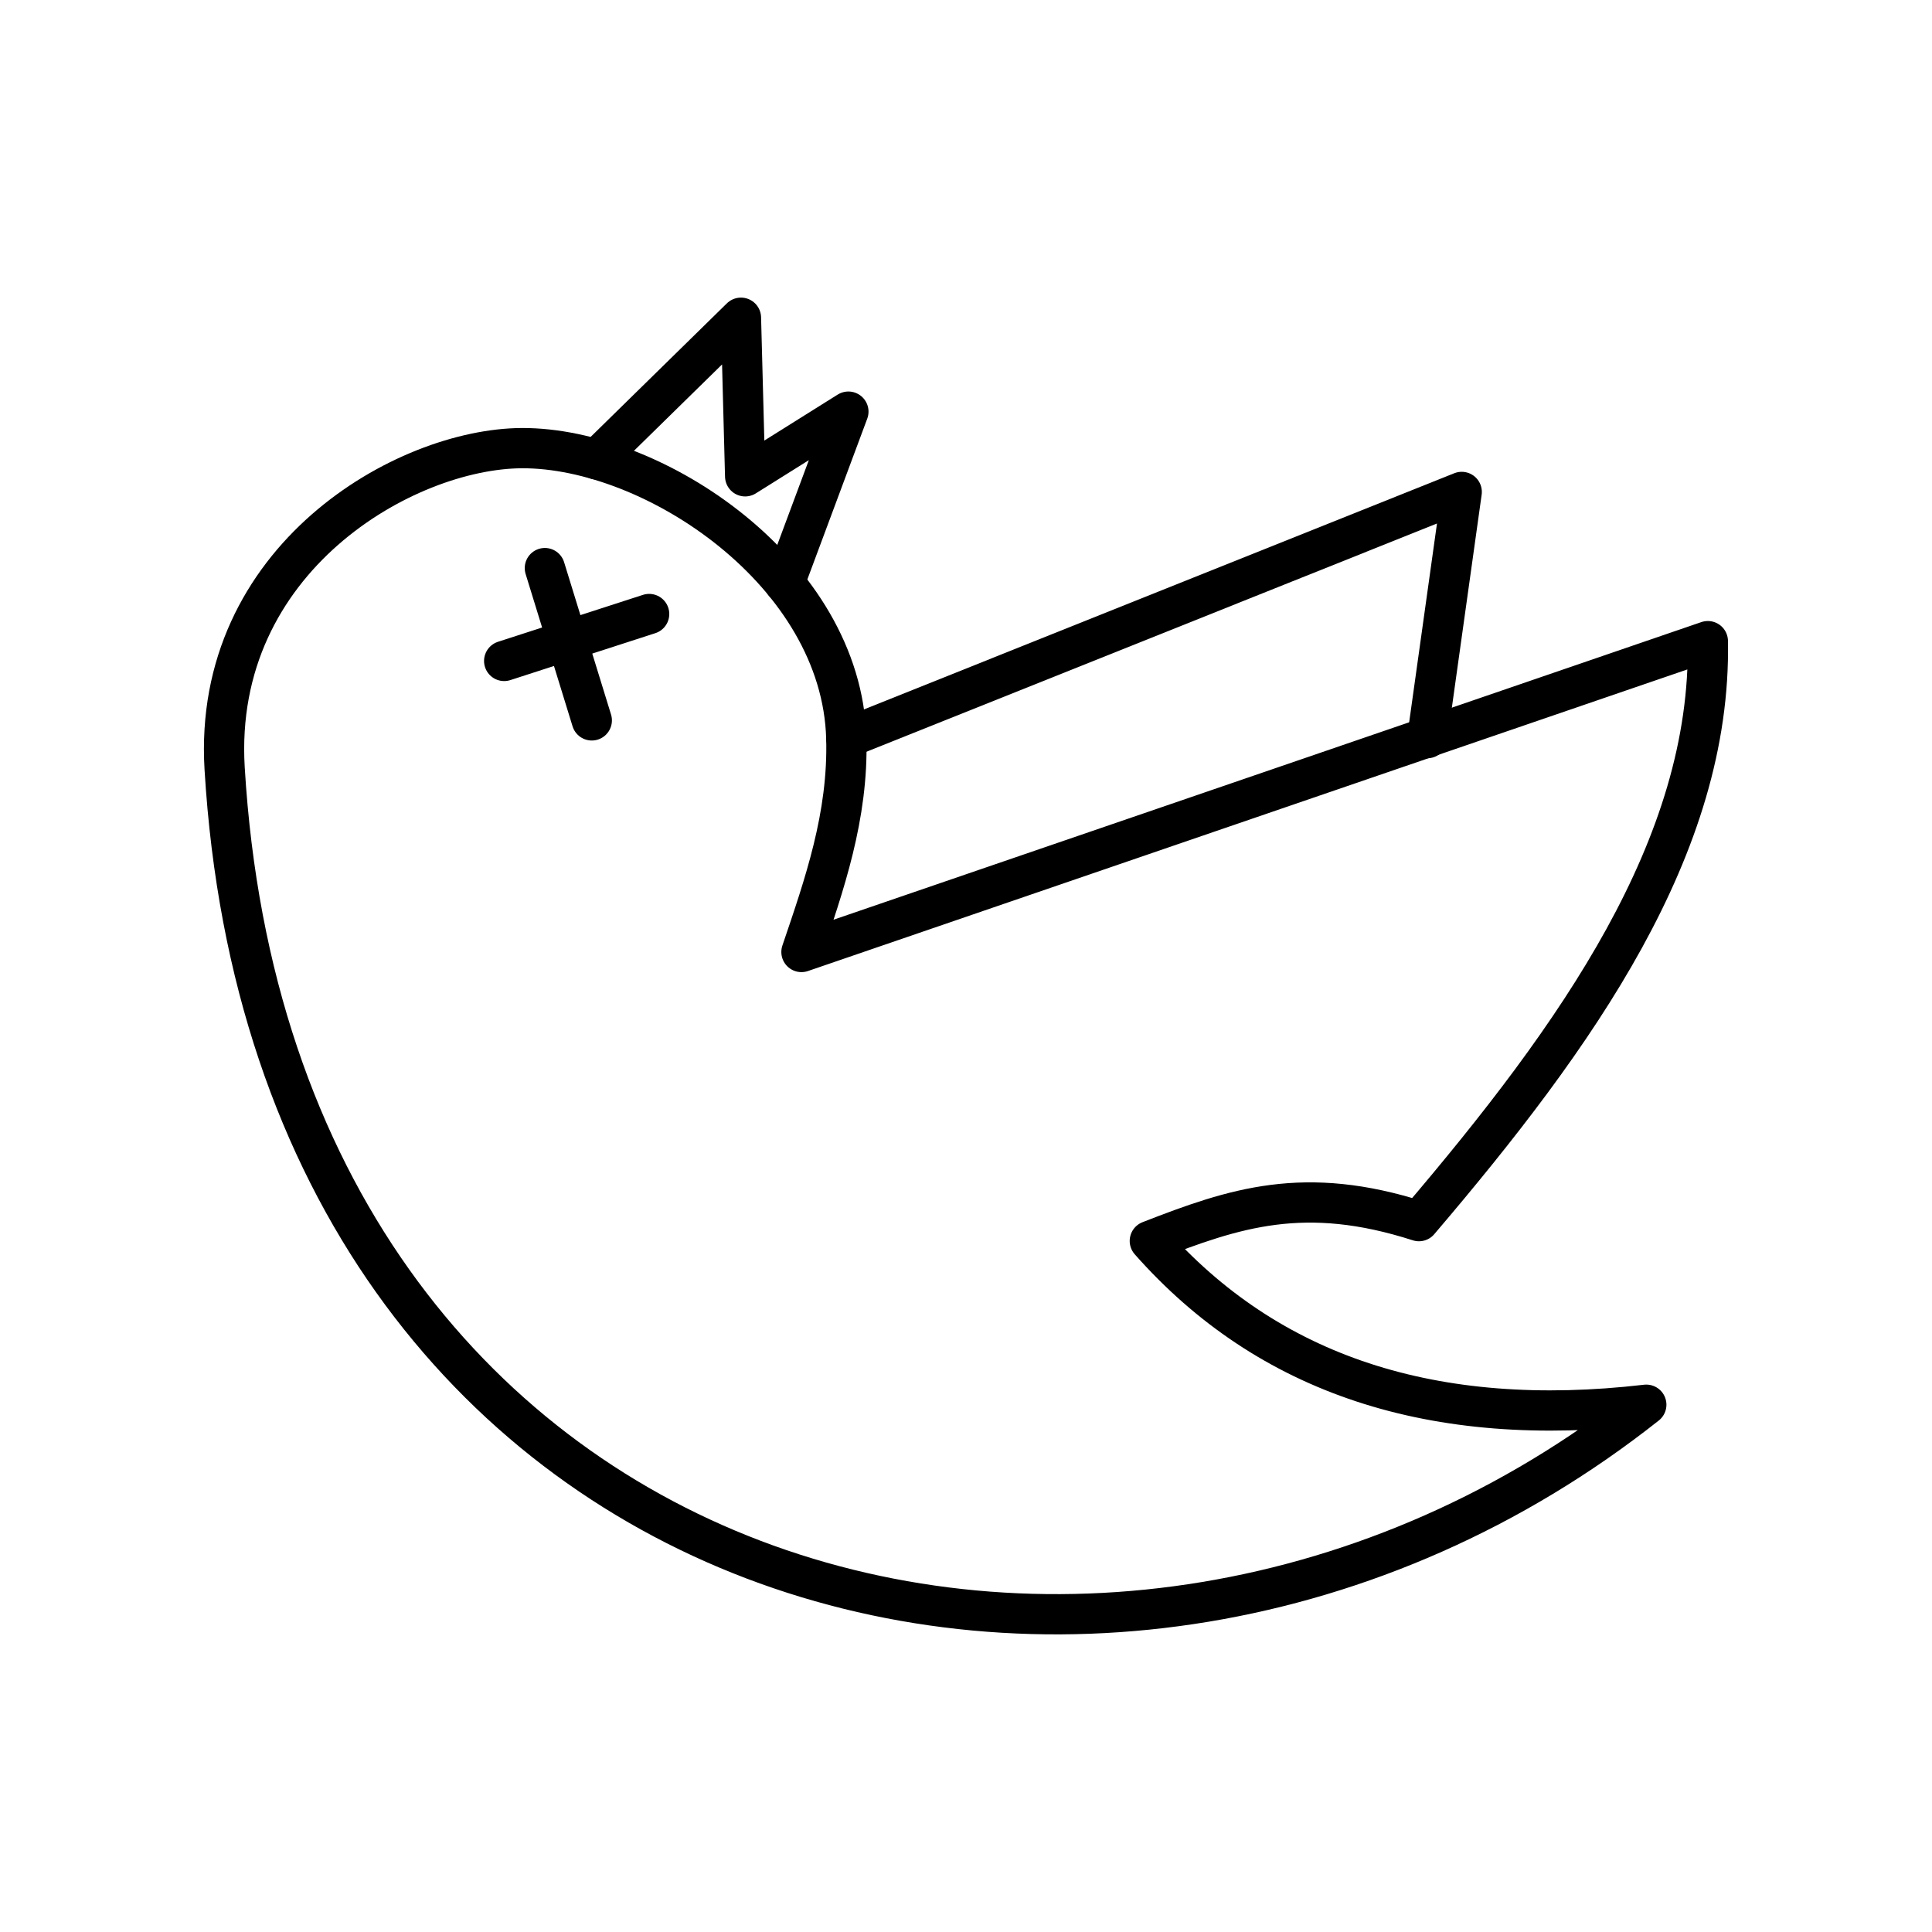 <svg xmlns="http://www.w3.org/2000/svg" width="1em" height="1em" viewBox="0 0 48 48"><path fill="none" stroke="currentColor" stroke-linecap="round" stroke-linejoin="round" d="M19.912 23.652c.564-1.665 1.168-3.373 1.114-5.313c-.114-4.108-4.78-7.22-8.06-7.205c-2.903.012-7.696 2.746-7.385 7.956c1.244 20.814 22.02 26.338 35.321 15.81q-7.93.921-12.335-4.069c2.109-.822 3.844-1.406 6.686-.492c3.939-4.62 7.27-9.312 7.178-14.41zm-6.375-9.538l1.166 3.784m1.425-2.643l-3.602 1.166"/><path fill="none" stroke="currentColor" stroke-linecap="round" stroke-linejoin="round" d="m14.82 11.412l3.589-3.518l.104 3.94l2.565-1.607l-1.587 4.26m1.535 3.852l15.29-6.117l-.856 6.117"/></svg>